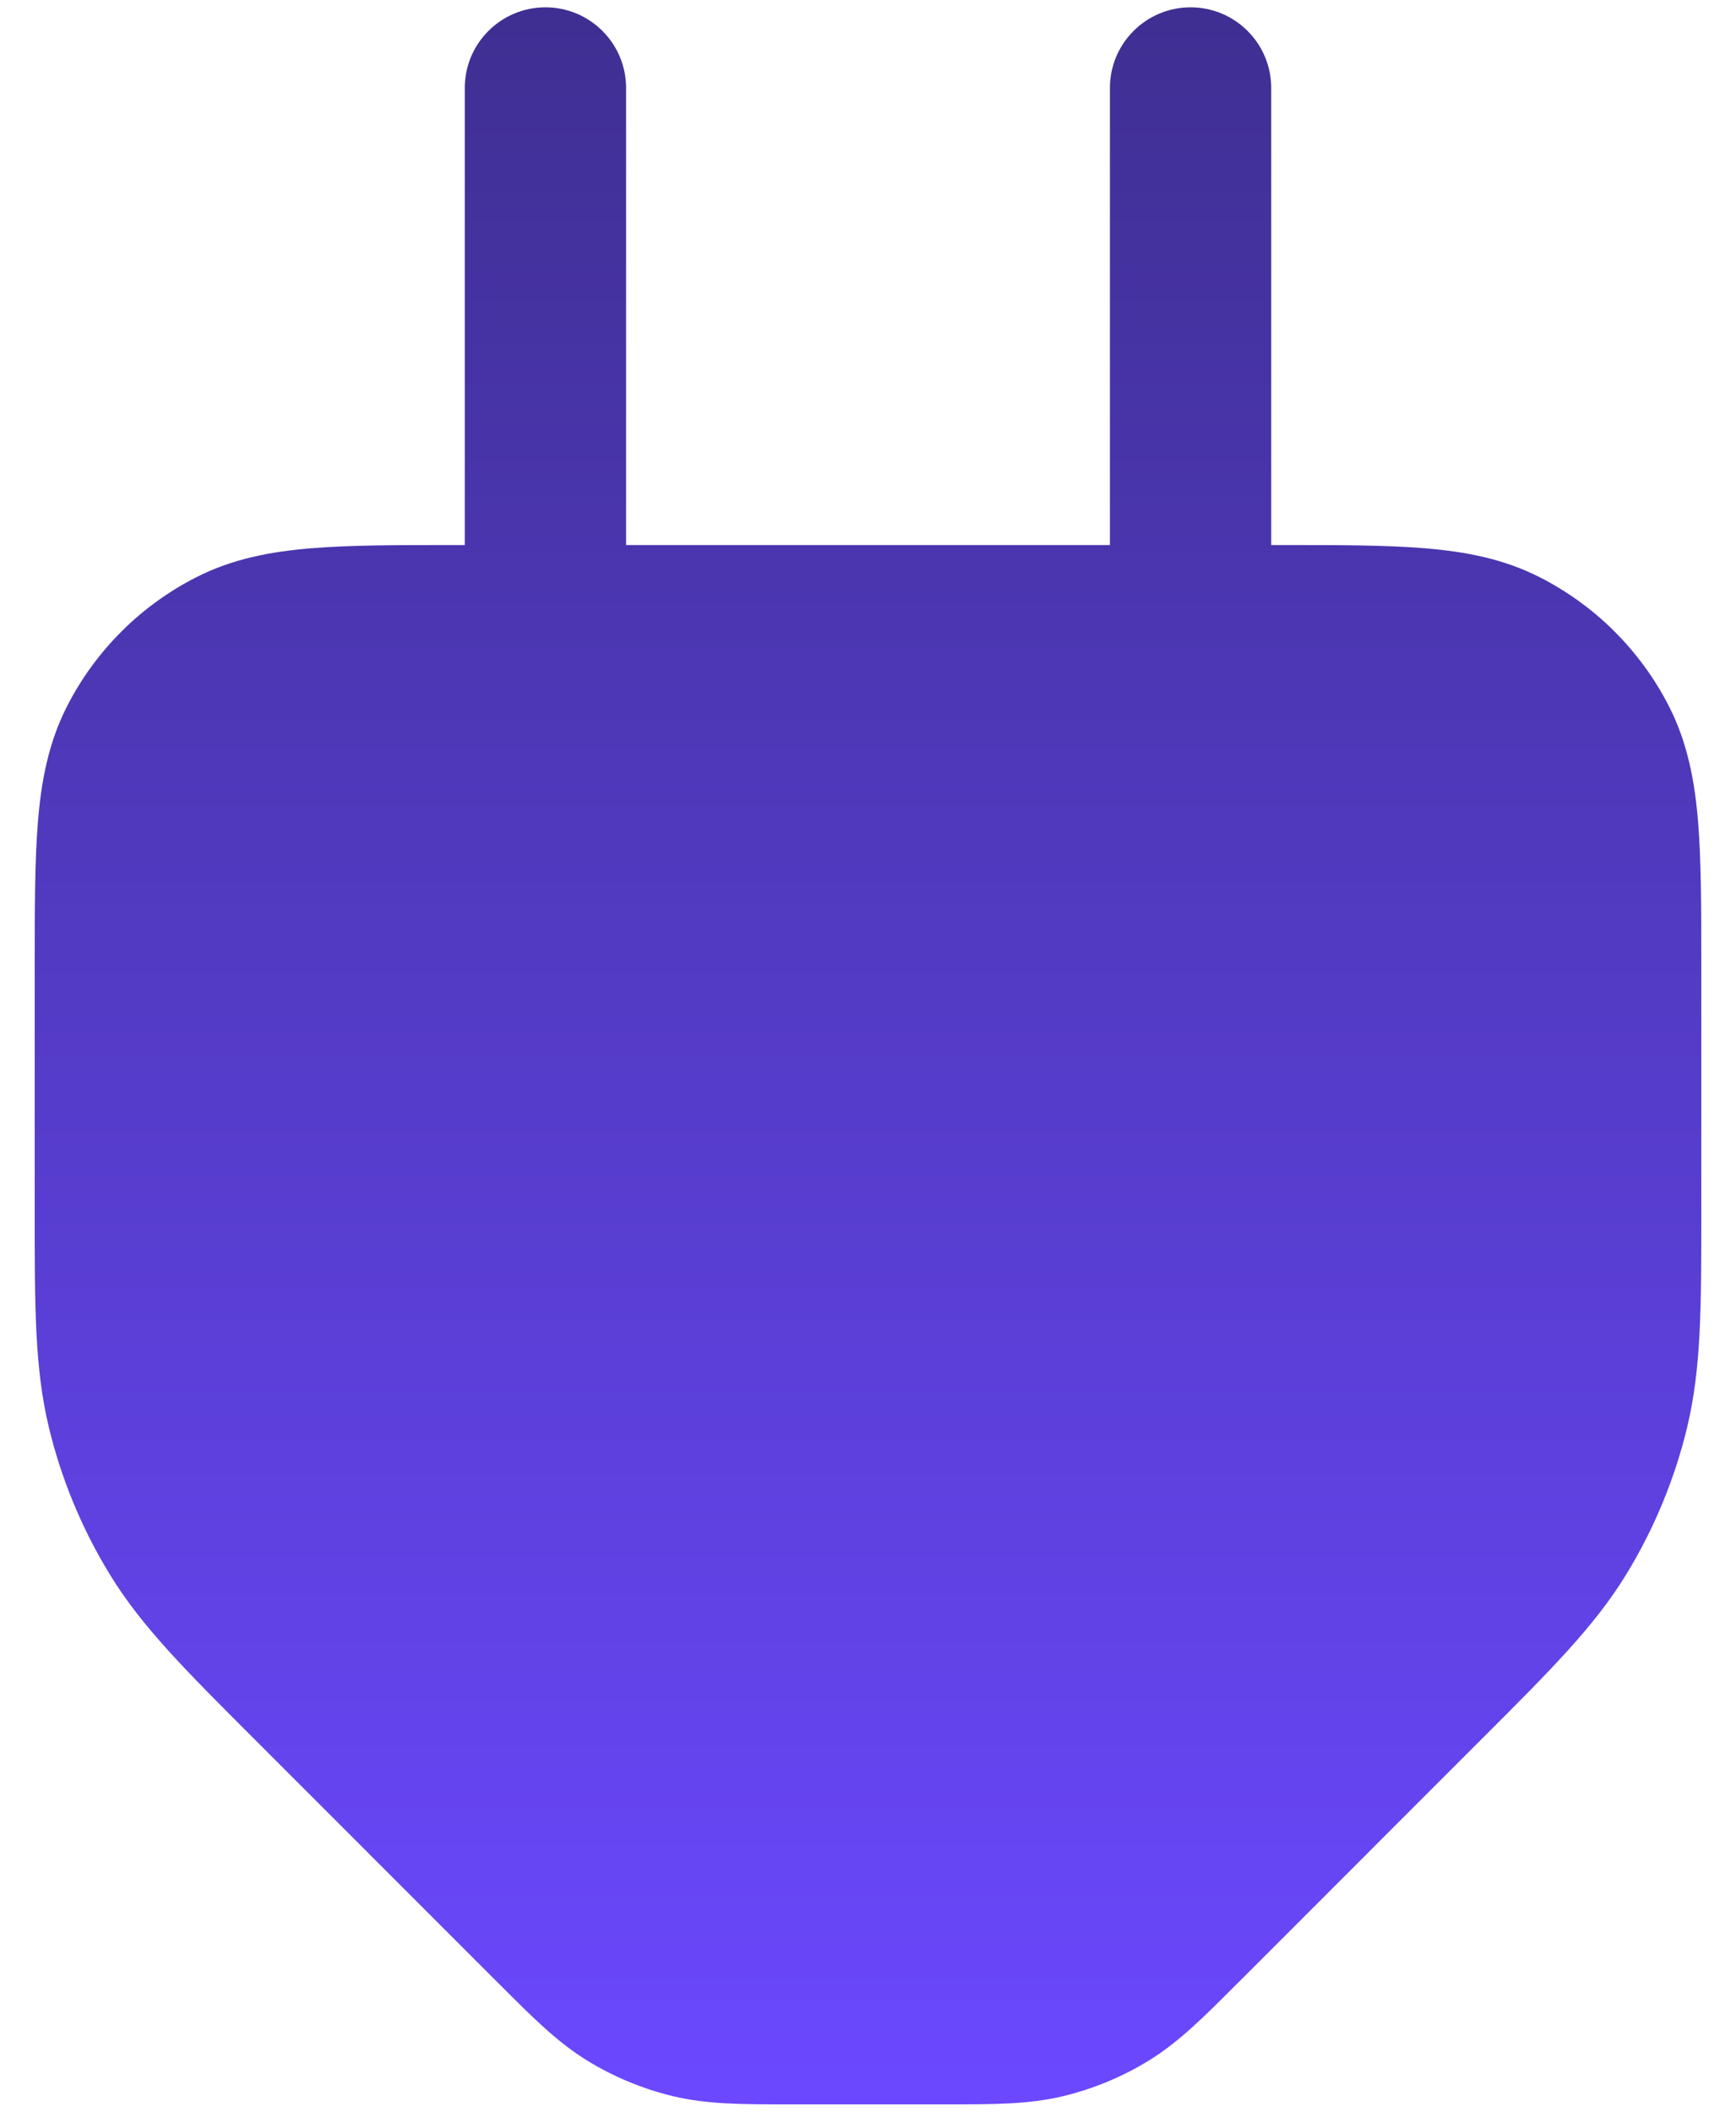 <svg width="37" height="45" viewBox="0 0 37 45" fill="none" xmlns="http://www.w3.org/2000/svg">
<path fill-rule="evenodd" clip-rule="evenodd" d="M11.625 0.156C12.574 0.156 13.344 0.926 13.344 1.875V11.615H23.656V1.875C23.656 0.926 24.426 0.156 25.375 0.156C26.324 0.156 27.094 0.926 27.094 1.875V11.615H27.208H27.278C28.502 11.615 29.524 11.614 30.359 11.683C31.229 11.754 32.047 11.908 32.819 12.302C34.005 12.906 34.969 13.87 35.574 15.056C35.967 15.829 36.121 16.646 36.192 17.516C36.26 18.351 36.26 19.373 36.26 20.597V20.667V25.591V25.806C36.261 27.843 36.261 29.155 35.96 30.411C35.693 31.522 35.253 32.583 34.657 33.557C33.982 34.658 33.053 35.586 31.613 37.026L31.461 37.178L26.447 42.193L26.329 42.31C25.651 42.989 25.118 43.523 24.478 43.915C23.914 44.261 23.299 44.515 22.656 44.67C21.927 44.845 21.171 44.844 20.212 44.844H20.046H16.954H16.788C15.829 44.844 15.074 44.845 14.344 44.67C13.701 44.515 13.086 44.261 12.522 43.915C11.883 43.523 11.349 42.989 10.671 42.31H10.671L10.553 42.193L5.539 37.178L5.387 37.026C3.947 35.586 3.018 34.658 2.344 33.557C1.747 32.583 1.307 31.522 1.04 30.411C0.739 29.155 0.739 27.843 0.74 25.806L0.74 25.591V20.667V20.597V20.597V20.596C0.74 19.373 0.74 18.351 0.808 17.516C0.879 16.646 1.033 15.829 1.426 15.056C2.031 13.87 2.995 12.906 4.181 12.302C4.954 11.908 5.771 11.754 6.641 11.683C7.476 11.614 8.498 11.615 9.722 11.615H9.722H9.792H9.906V1.875C9.906 0.926 10.676 0.156 11.625 0.156Z" fill="url(#paint0_linear_11_453)"/>
<defs>
<linearGradient id="paint0_linear_11_453" x1="18.5" y1="0.156" x2="18.5" y2="44.844" gradientUnits="userSpaceOnUse">
<stop stop-color="#3F2F92"/>
<stop offset="1" stop-color="#6B48FF"/>
</linearGradient>
</defs>
</svg>
